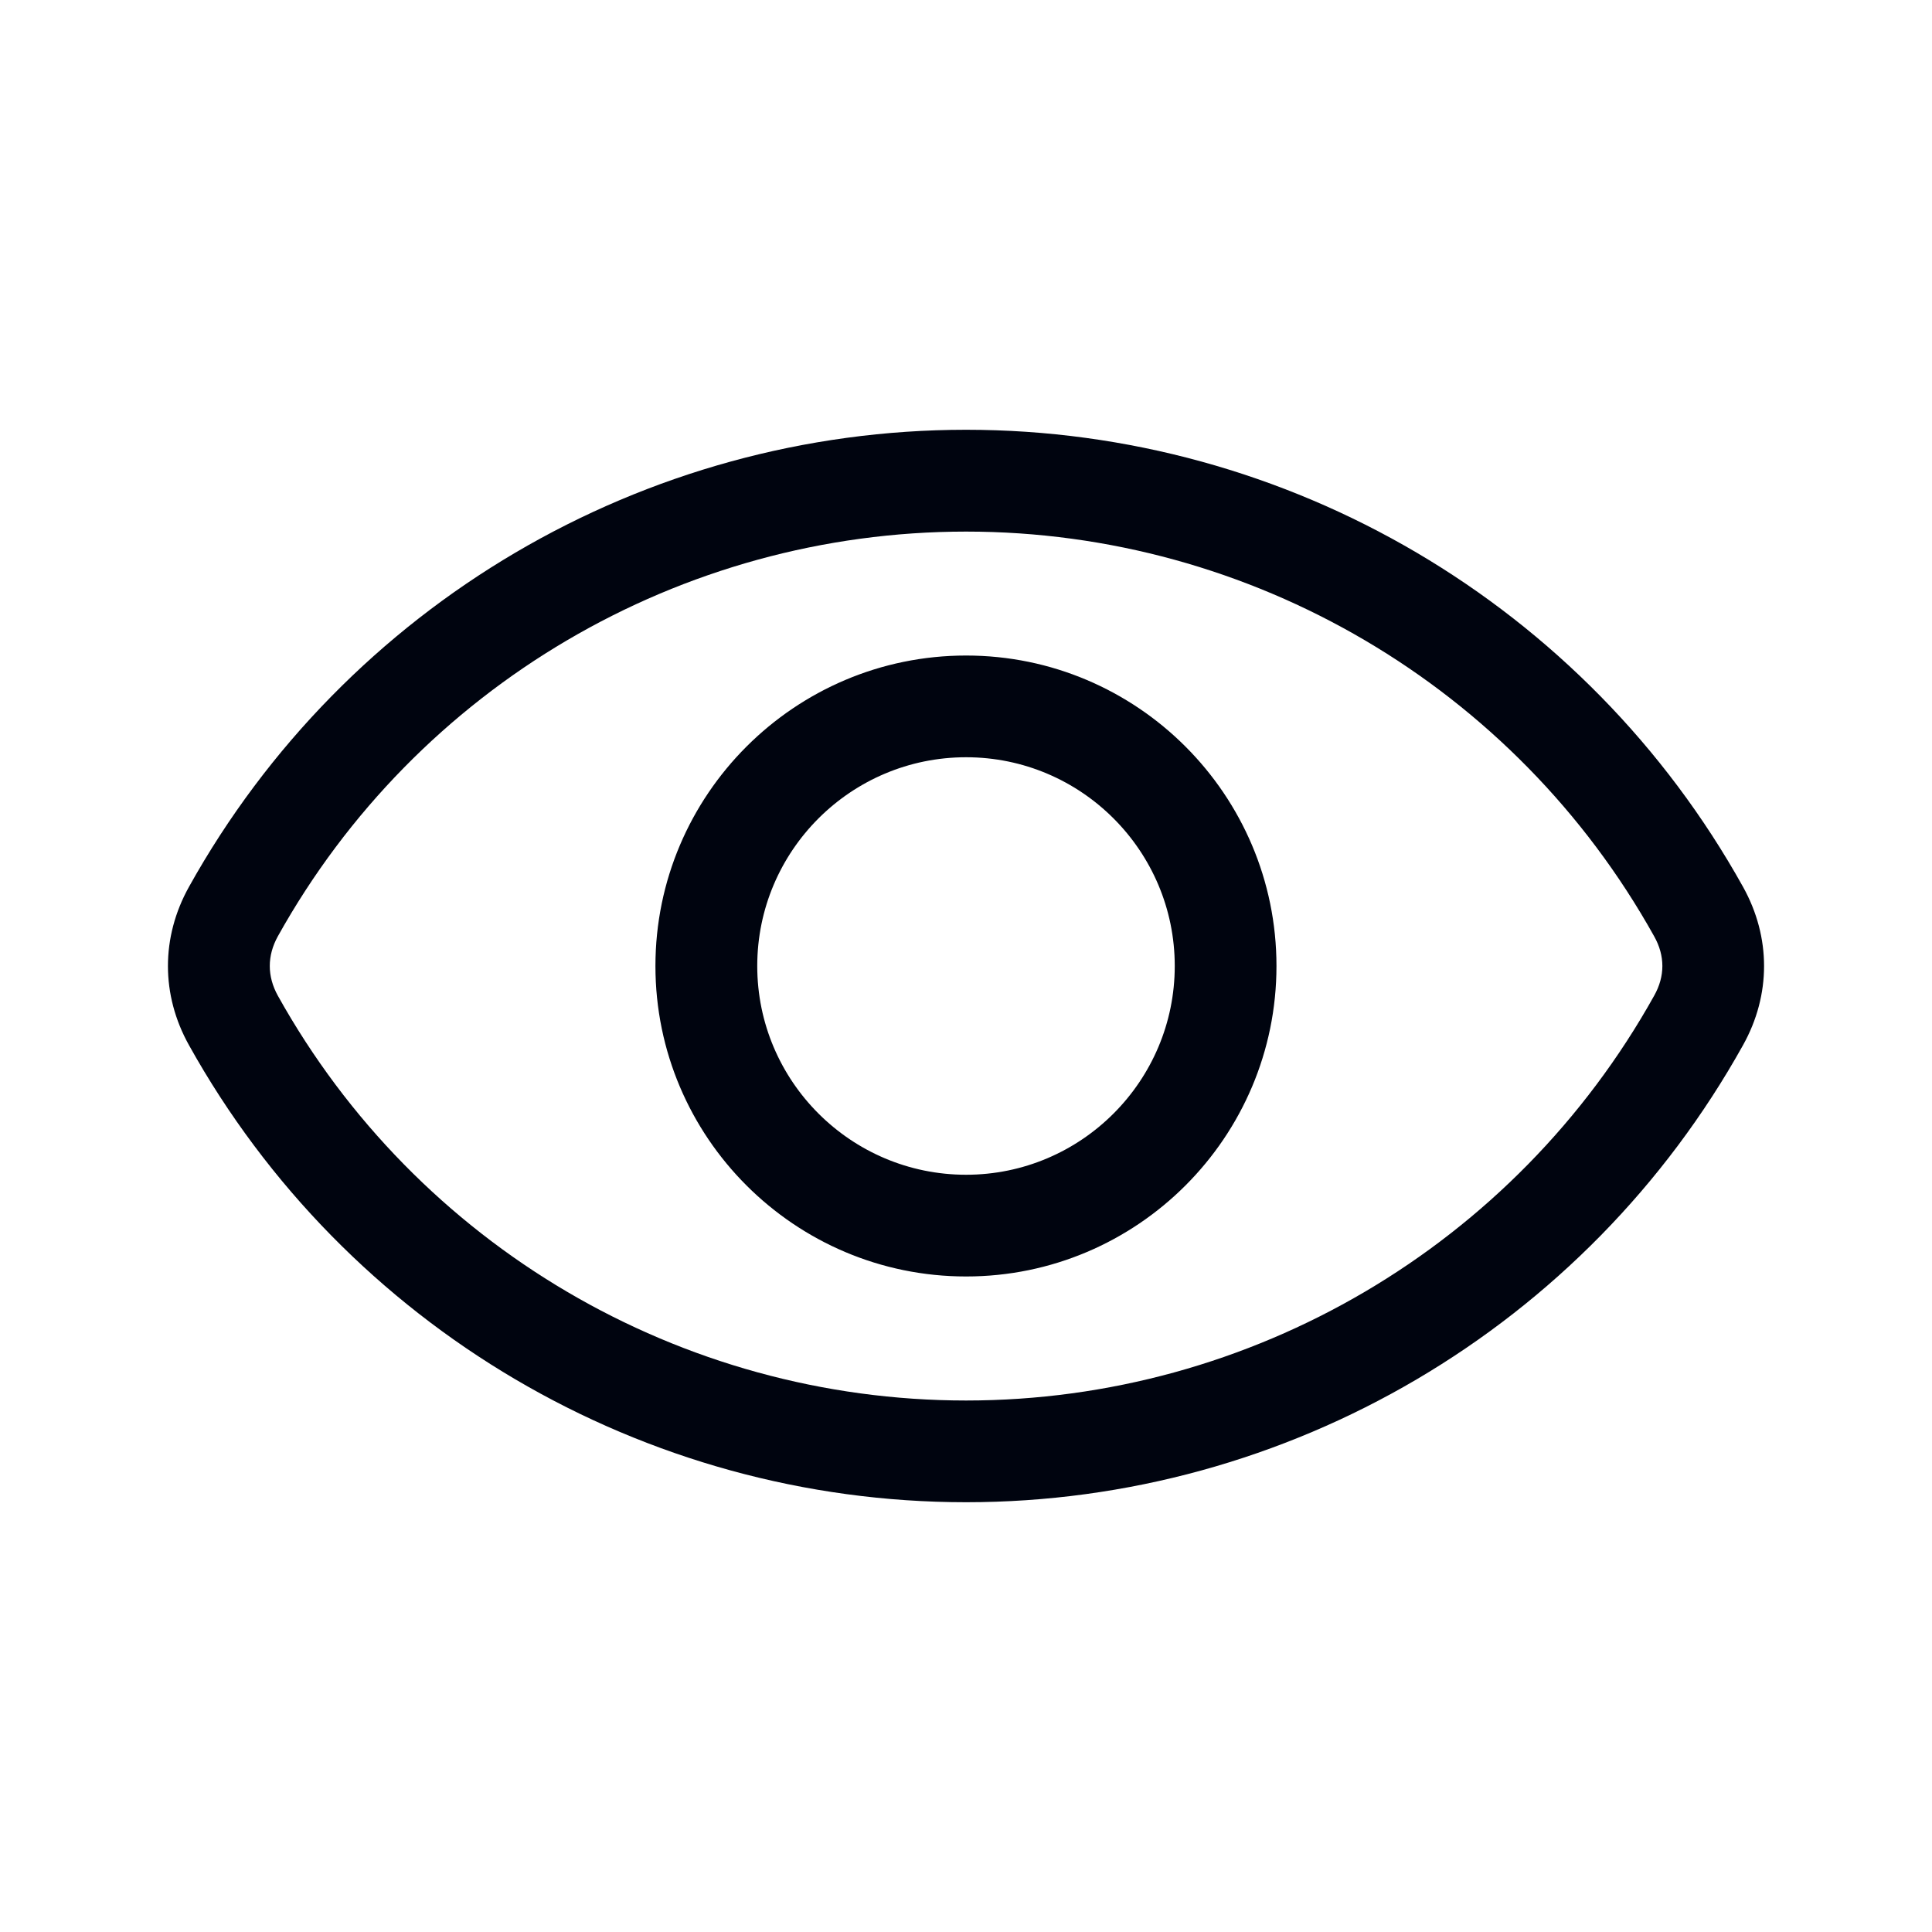 <svg width="20" height="20" viewBox="0 0 20 20" fill="none" xmlns="http://www.w3.org/2000/svg">
<path fill-rule="evenodd" clip-rule="evenodd" d="M17.124 10.307C15.684 12.892 12.954 14.498 10.001 14.498C7.045 14.498 4.315 12.892 2.876 10.307C2.765 10.106 2.765 9.894 2.876 9.693C4.315 7.108 7.045 5.503 10.001 5.503C12.954 5.503 15.684 7.108 17.124 9.693C17.237 9.894 17.237 10.106 17.124 10.307ZM18.044 9.181C16.419 6.262 13.337 4.449 10.001 4.449C6.663 4.449 3.581 6.262 1.956 9.181C1.666 9.702 1.666 10.299 1.956 10.819C3.581 13.738 6.663 15.551 10.001 15.551C13.337 15.551 16.419 13.738 18.044 10.819C18.334 10.299 18.334 9.702 18.044 9.181ZM10.001 12.161C11.192 12.161 12.161 11.191 12.161 10C12.161 8.808 11.192 7.839 10.001 7.839C8.808 7.839 7.839 8.808 7.839 10C7.839 11.191 8.808 12.161 10.001 12.161ZM10.001 6.786C8.227 6.786 6.785 8.228 6.785 10C6.785 11.773 8.227 13.214 10.001 13.214C11.773 13.214 13.214 11.773 13.214 10C13.214 8.228 11.773 6.786 10.001 6.786Z" fill="#00040F"/>
</svg>

